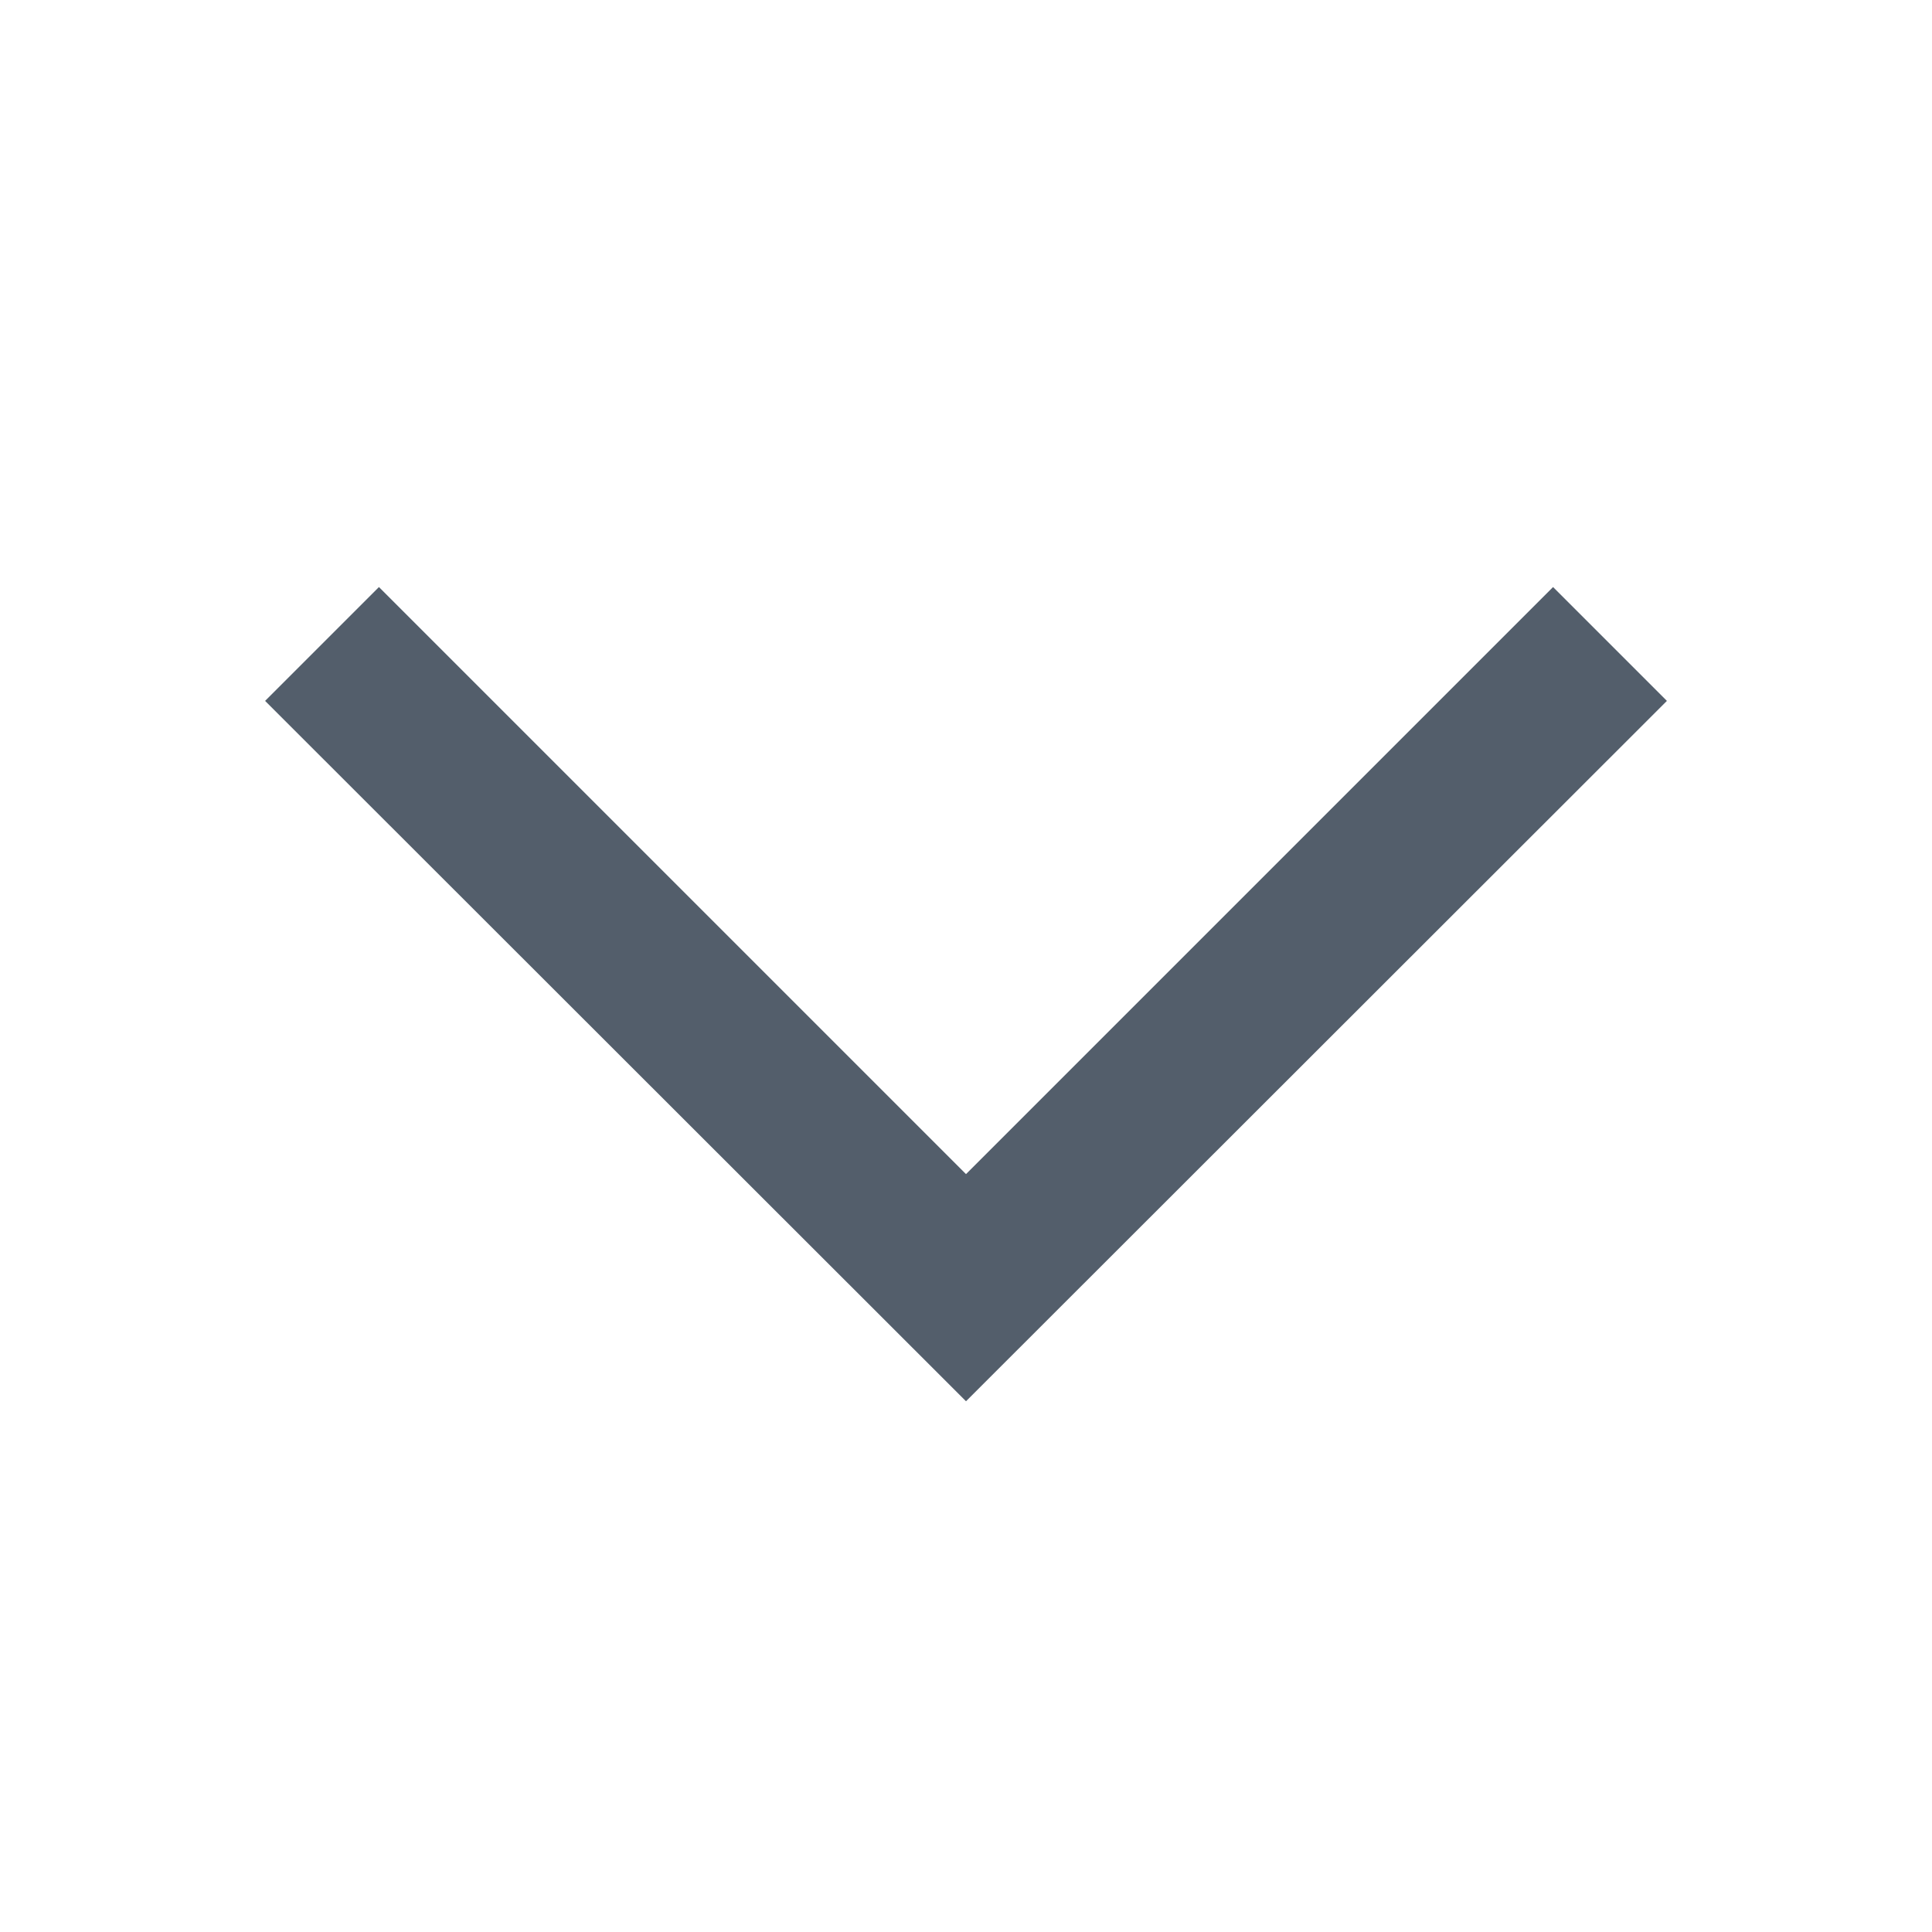 <svg xmlns="http://www.w3.org/2000/svg" xmlns:xlink="http://www.w3.org/1999/xlink" width="14" height="14" viewBox="0 0 14 14">
  <defs>
    <clipPath id="clip-path">
      <path id="Chevron_Down" data-name="Chevron Down" d="M5.079,5.9,0,.825.825,0,5.079,4.254,9.333,0l.825.825Z" fill="#283646"/>
    </clipPath>
  </defs>
  <g id="Left_Copy" data-name="Left Copy" opacity="0.797">
    <g id="Group_10" data-name="Group 10" transform="translate(1.921 4.254)">
      <path id="Chevron_Down-2" data-name="Chevron Down" d="M5.079,5.9,0,.825.825,0,5.079,4.254,9.333,0l.825.825Z" fill="#283646"/>
    </g>
  </g>
</svg>

